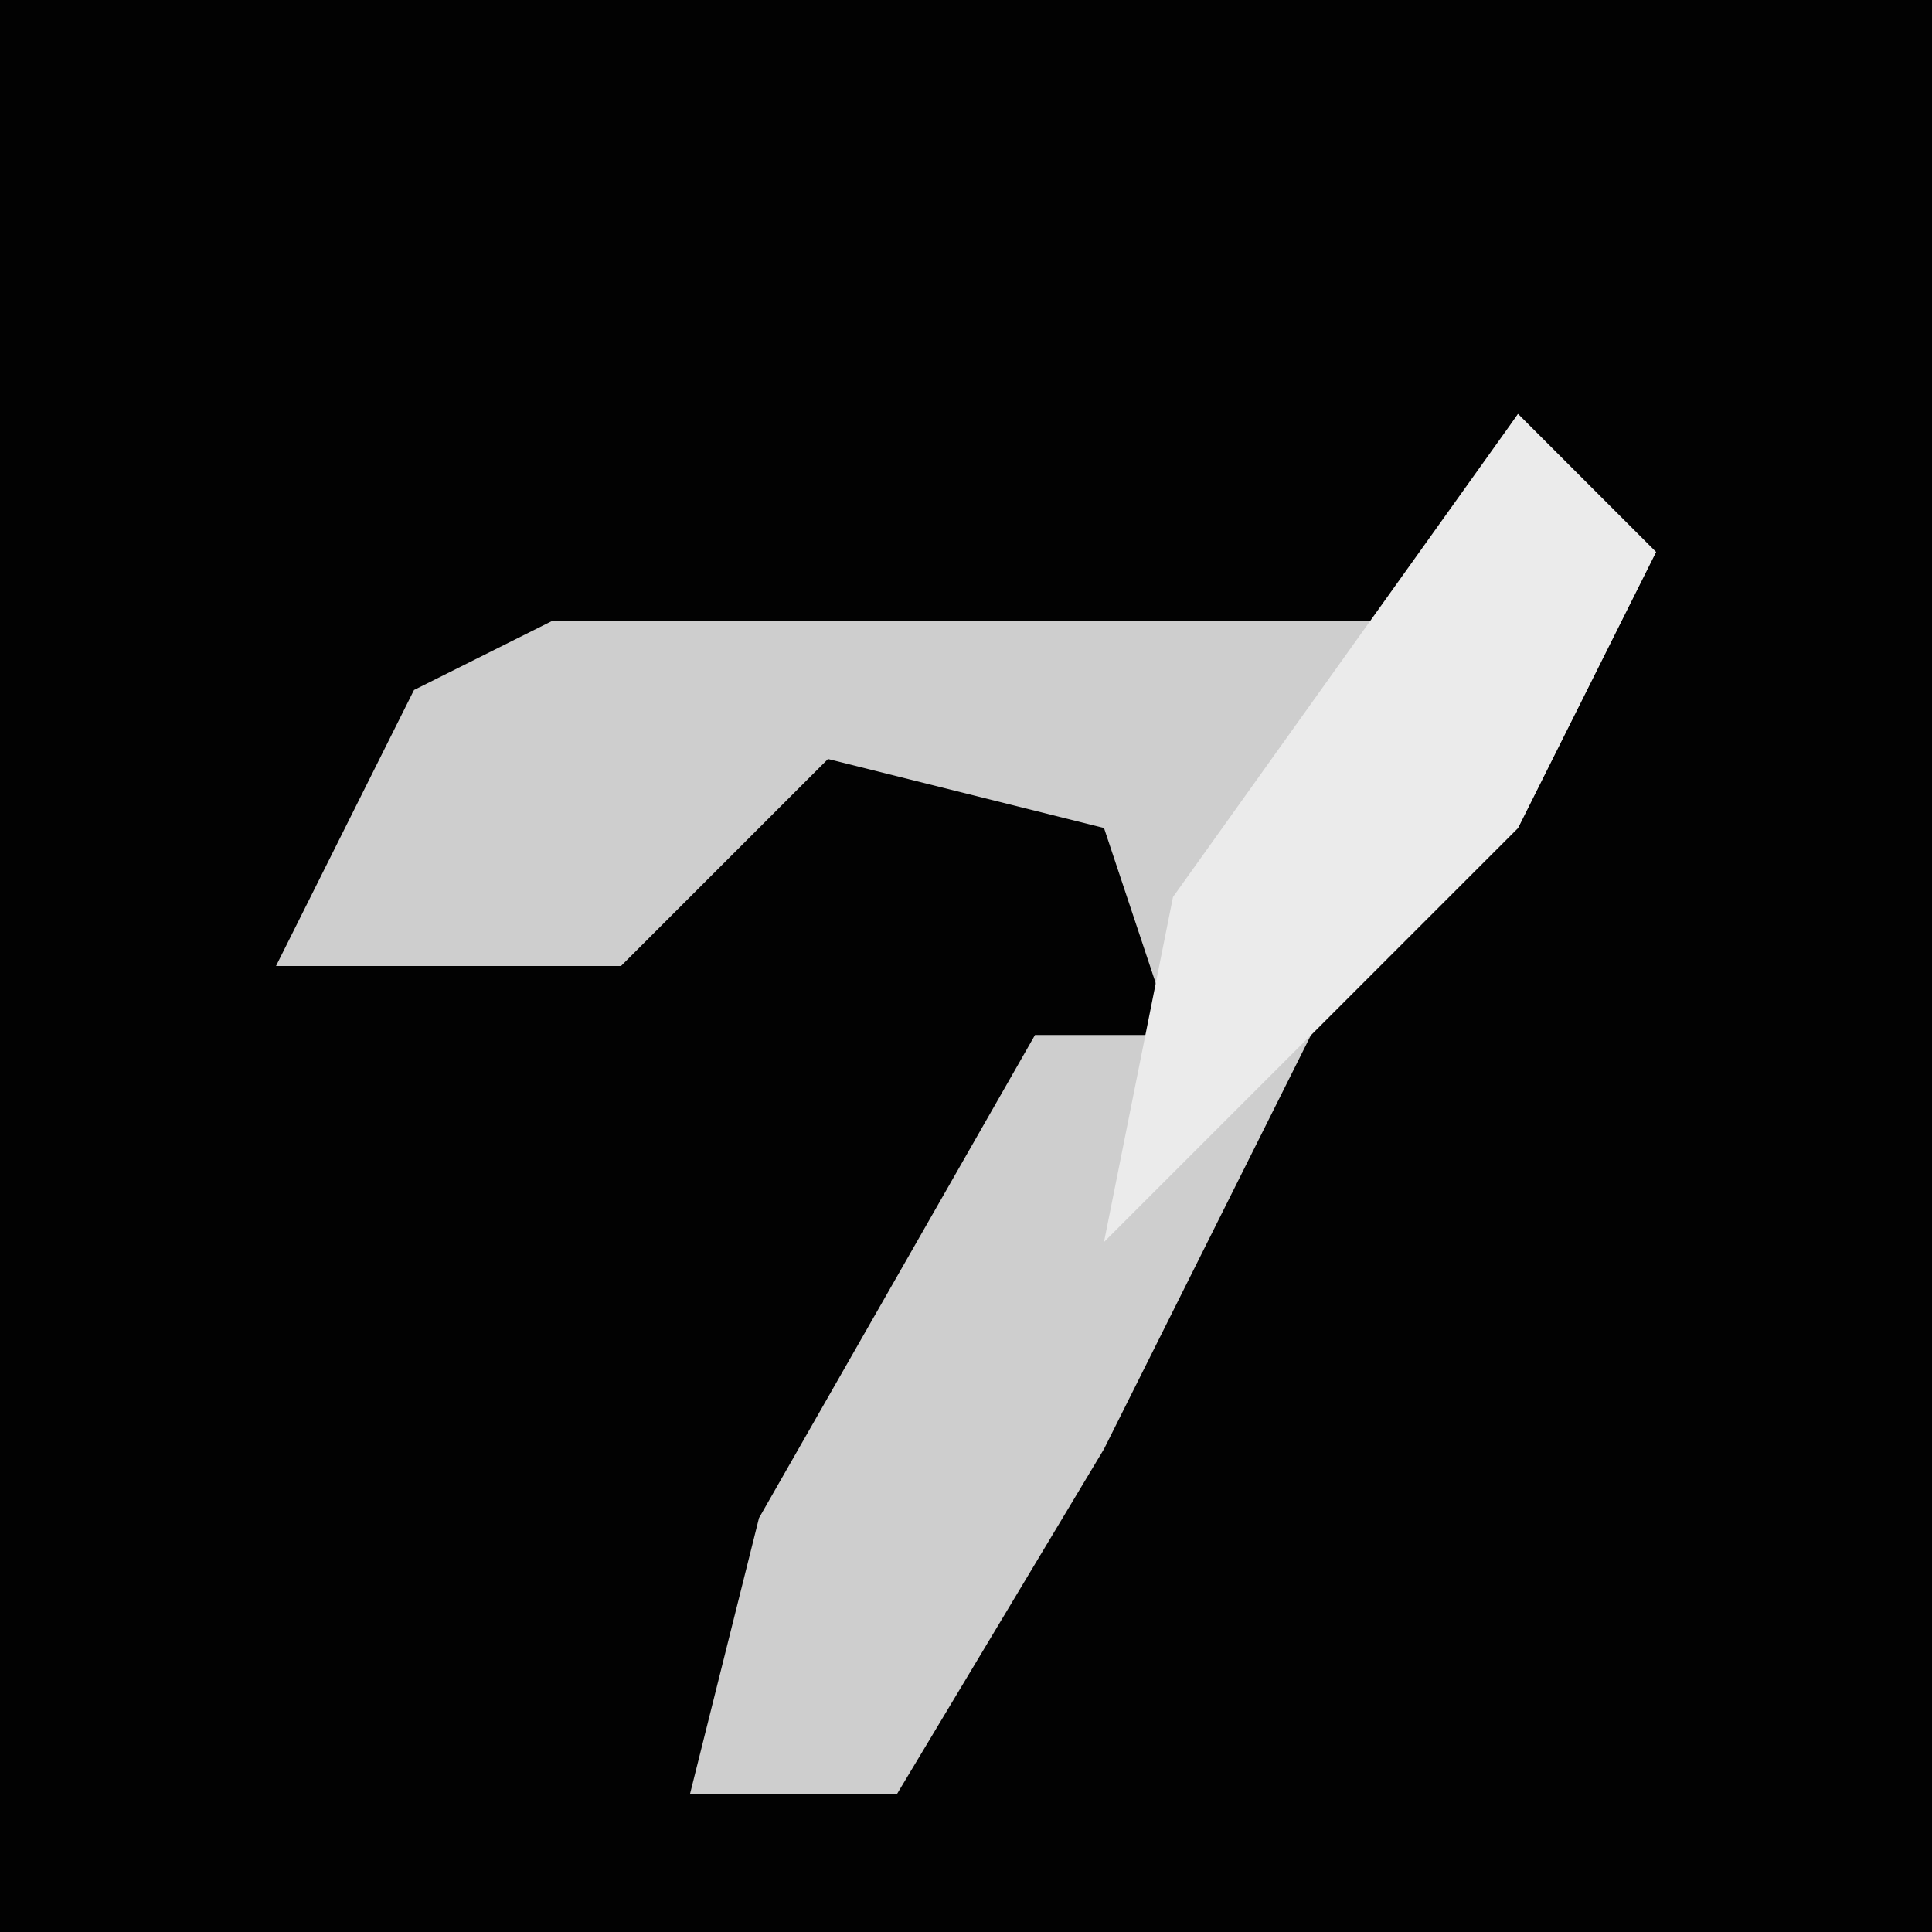 <?xml version="1.0" encoding="UTF-8"?>
<svg version="1.1" xmlns="http://www.w3.org/2000/svg" width="28" height="28">
<path d="M0,0 L28,0 L28,28 L0,28 Z " fill="#020202" transform="translate(0,0)"/>
<path d="M0,0 L2,2 L0,6 L-3,9 L-6,15 L-9,20 L-12,20 L-11,16 L-7,9 L-5,9 L-6,6 L-10,5 L-13,8 L-18,8 L-16,4 L-14,3 L-2,3 Z " fill="#CECECE" transform="translate(22,6)"/>
<path d="M0,0 L2,2 L0,6 L-3,9 L-6,12 L-5,7 Z " fill="#EBEBEB" transform="translate(22,6)"/>
</svg>
